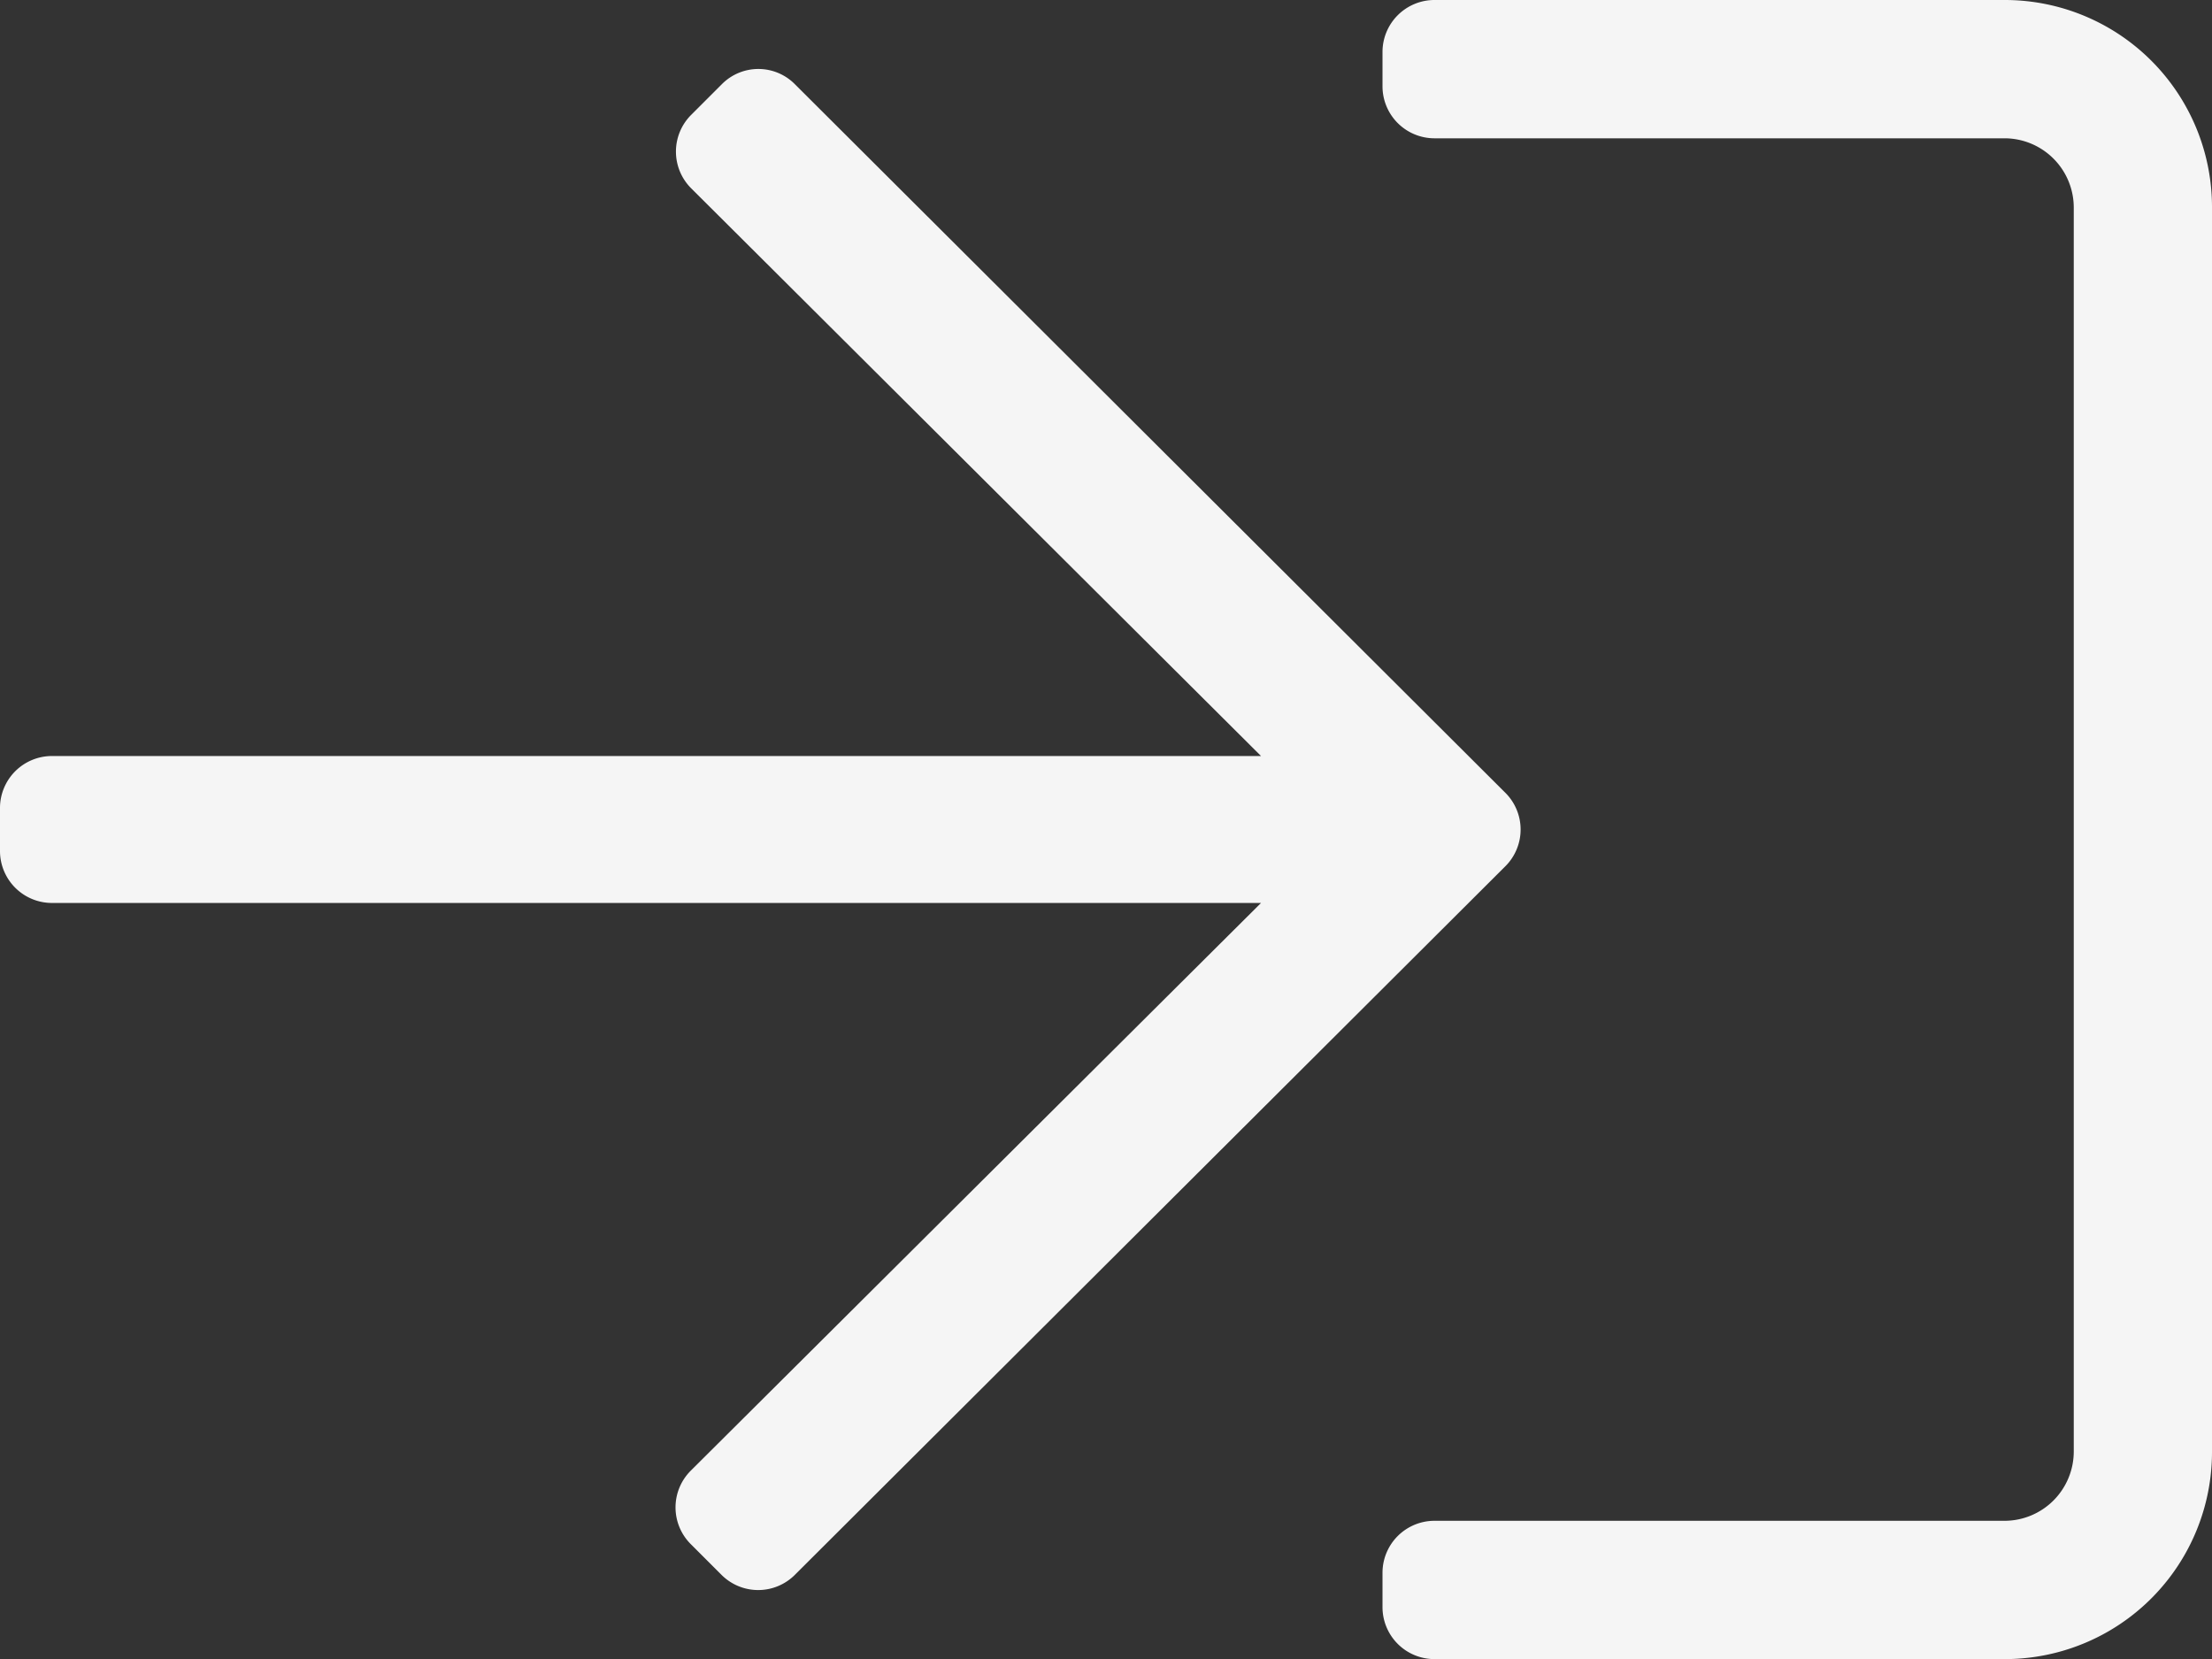 <svg xmlns="http://www.w3.org/2000/svg" width="37.363" height="28.022" viewBox="0 0 37.363 28.022">
  <rect x="0" y="0" width="37.363" height="28.022" fill="#333333" stroke="none"/>
  <path id="sign-in-light" d="M13.427,65.423l12,11.968a.876.876,0,0,1,0,1.241l-12,11.968a.876.876,0,0,1-1.241,0l-.518-.518a.876.876,0,0,1,0-1.241L21.3,79.252H.876A.878.878,0,0,1,0,78.376v-.73a.878.878,0,0,1,.876-.876H21.3l-9.625-9.589a.876.876,0,0,1,0-1.241l.518-.518A.868.868,0,0,1,13.427,65.423Zm23.936,23.1V67.5a3.5,3.5,0,0,0-3.5-3.5H24.228a.878.878,0,0,0-.876.876v.584a.878.878,0,0,0,.876.876H33.86A1.171,1.171,0,0,1,35.028,67.5V88.52a1.171,1.171,0,0,1-1.168,1.168H24.228a.878.878,0,0,0-.876.876v.584a.878.878,0,0,0,.876.876H33.86A3.5,3.5,0,0,0,37.363,88.52Z" transform="translate(0 -64)" fill="#fff" opacity="0.952"/>
</svg>

